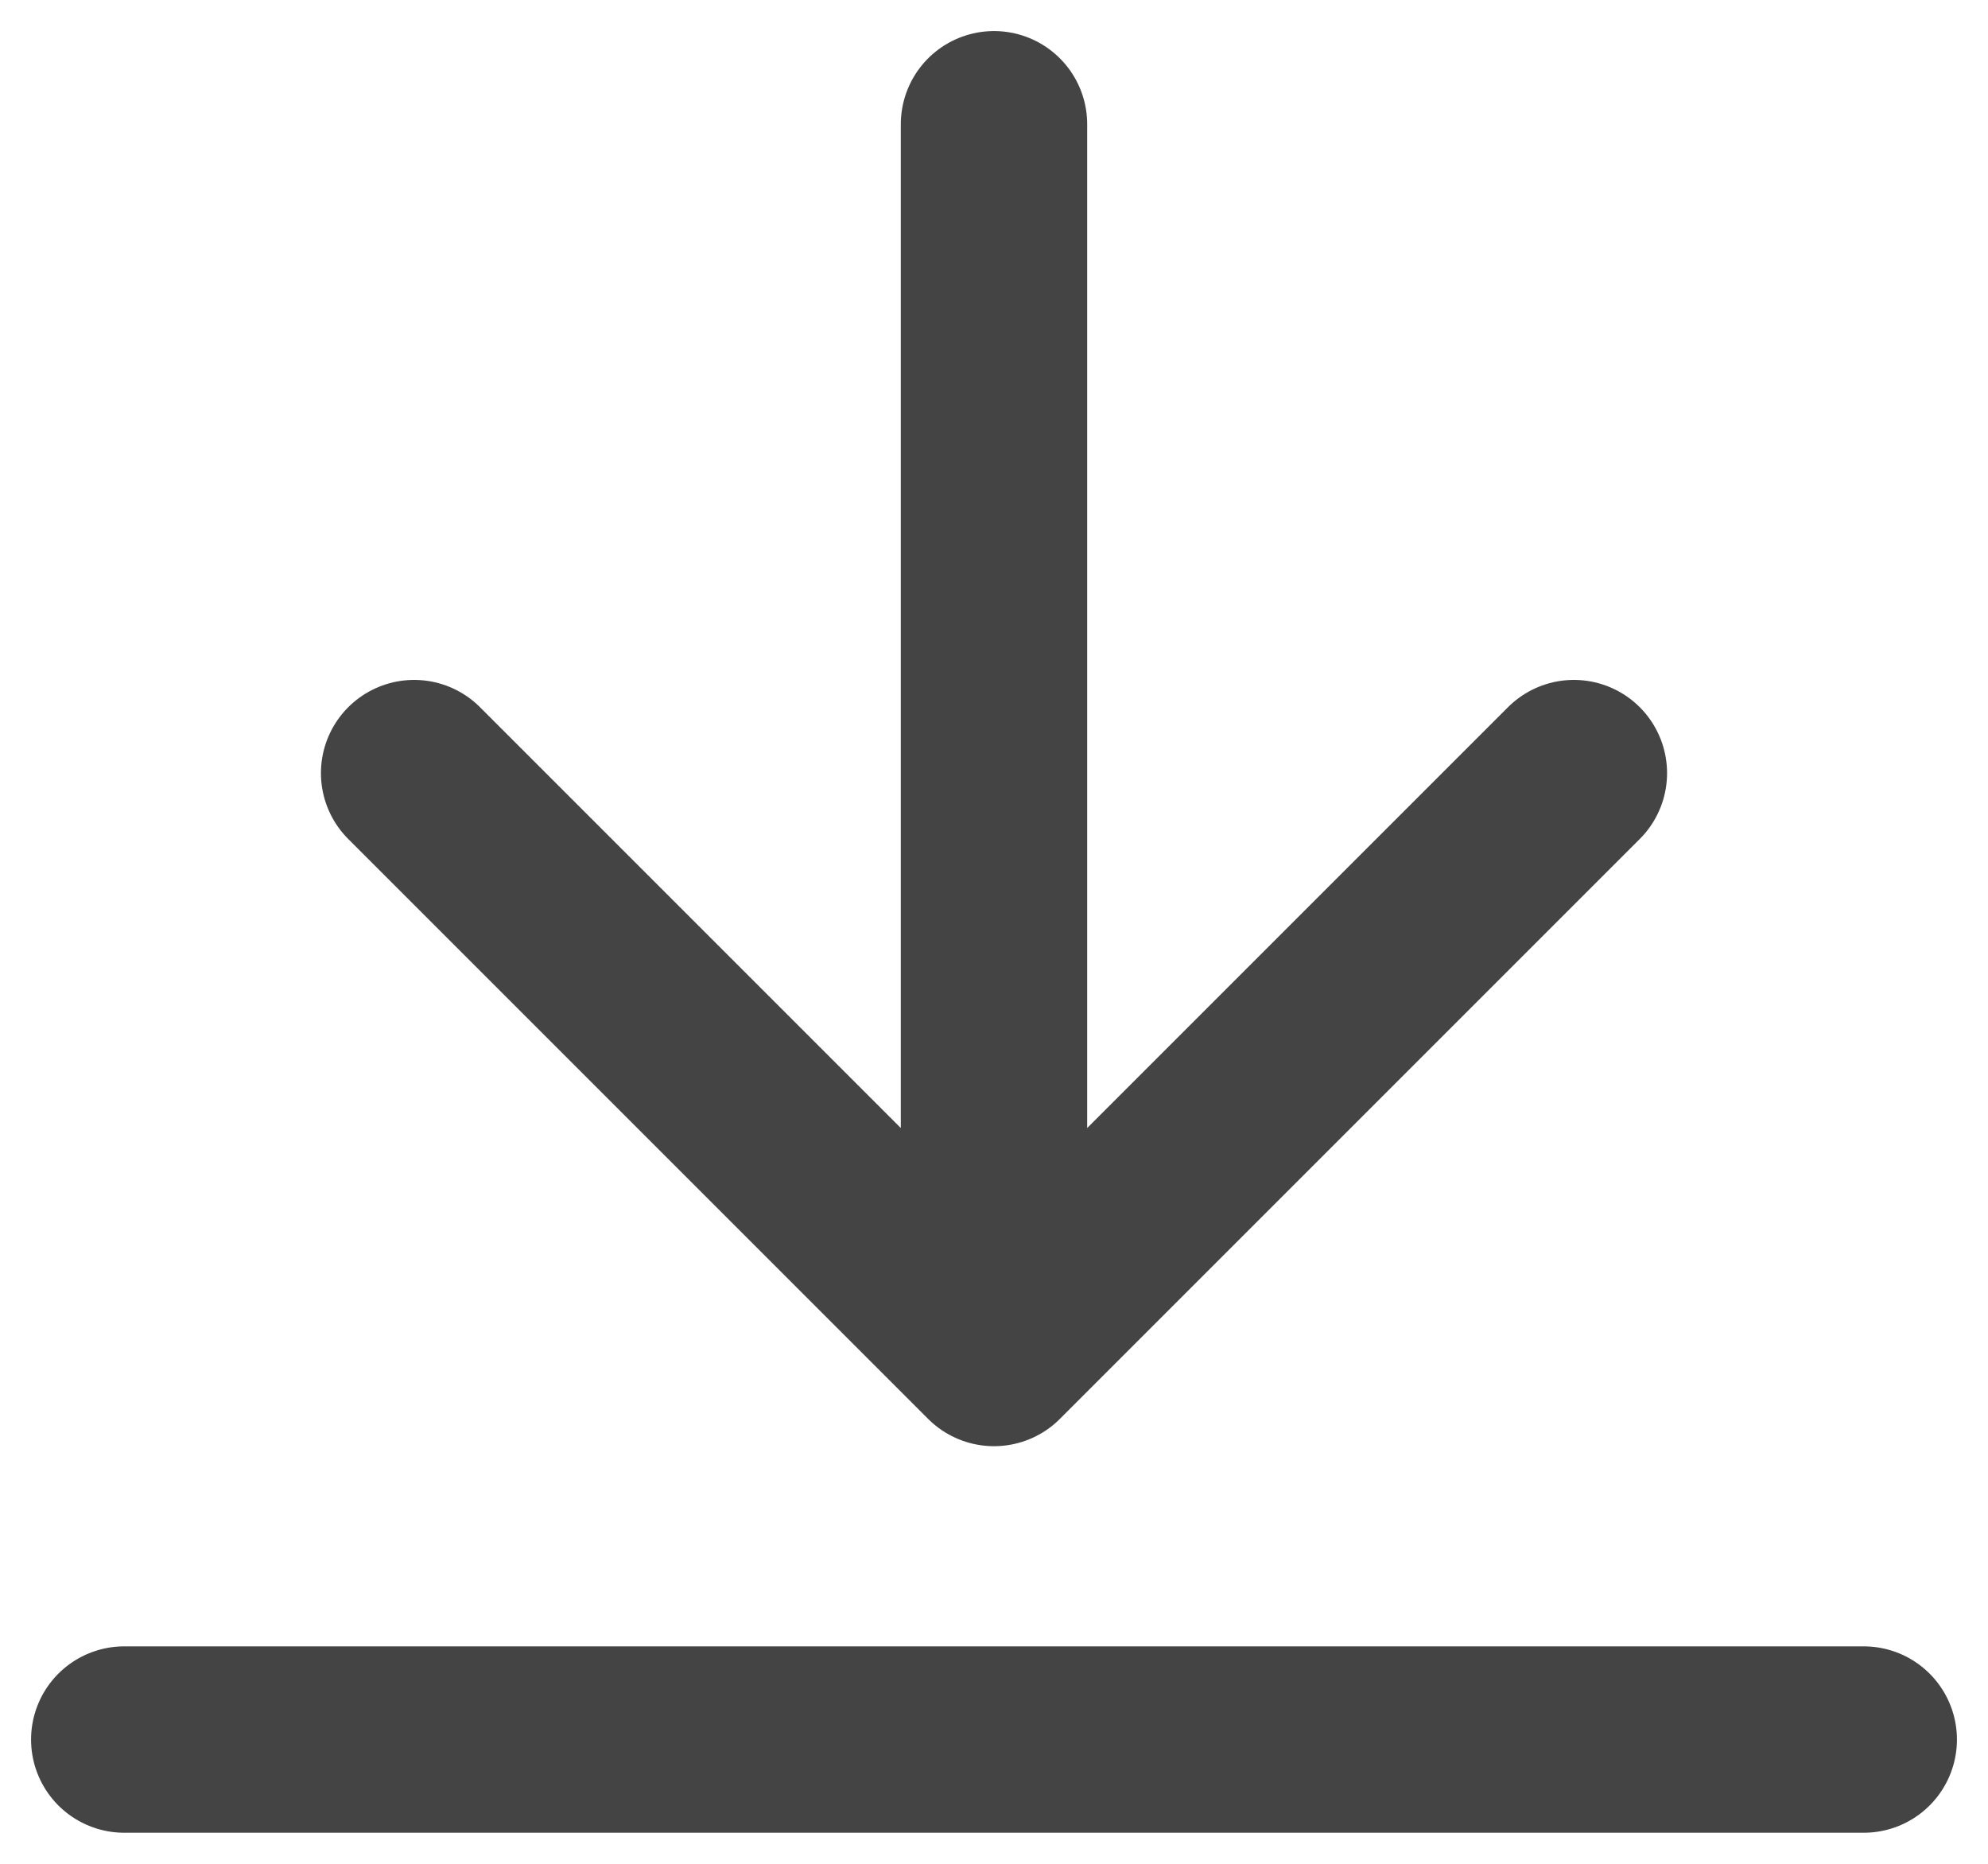 <svg width="16" height="15" viewBox="0 0 16 15" fill="none" xmlns="http://www.w3.org/2000/svg">
<path d="M15 14H1M12.667 6.222L8 10.889M8 10.889L3.333 6.222M8 10.889V1" stroke="#444444" stroke-width="1.5" stroke-linecap="round" stroke-linejoin="round"/>
</svg>
